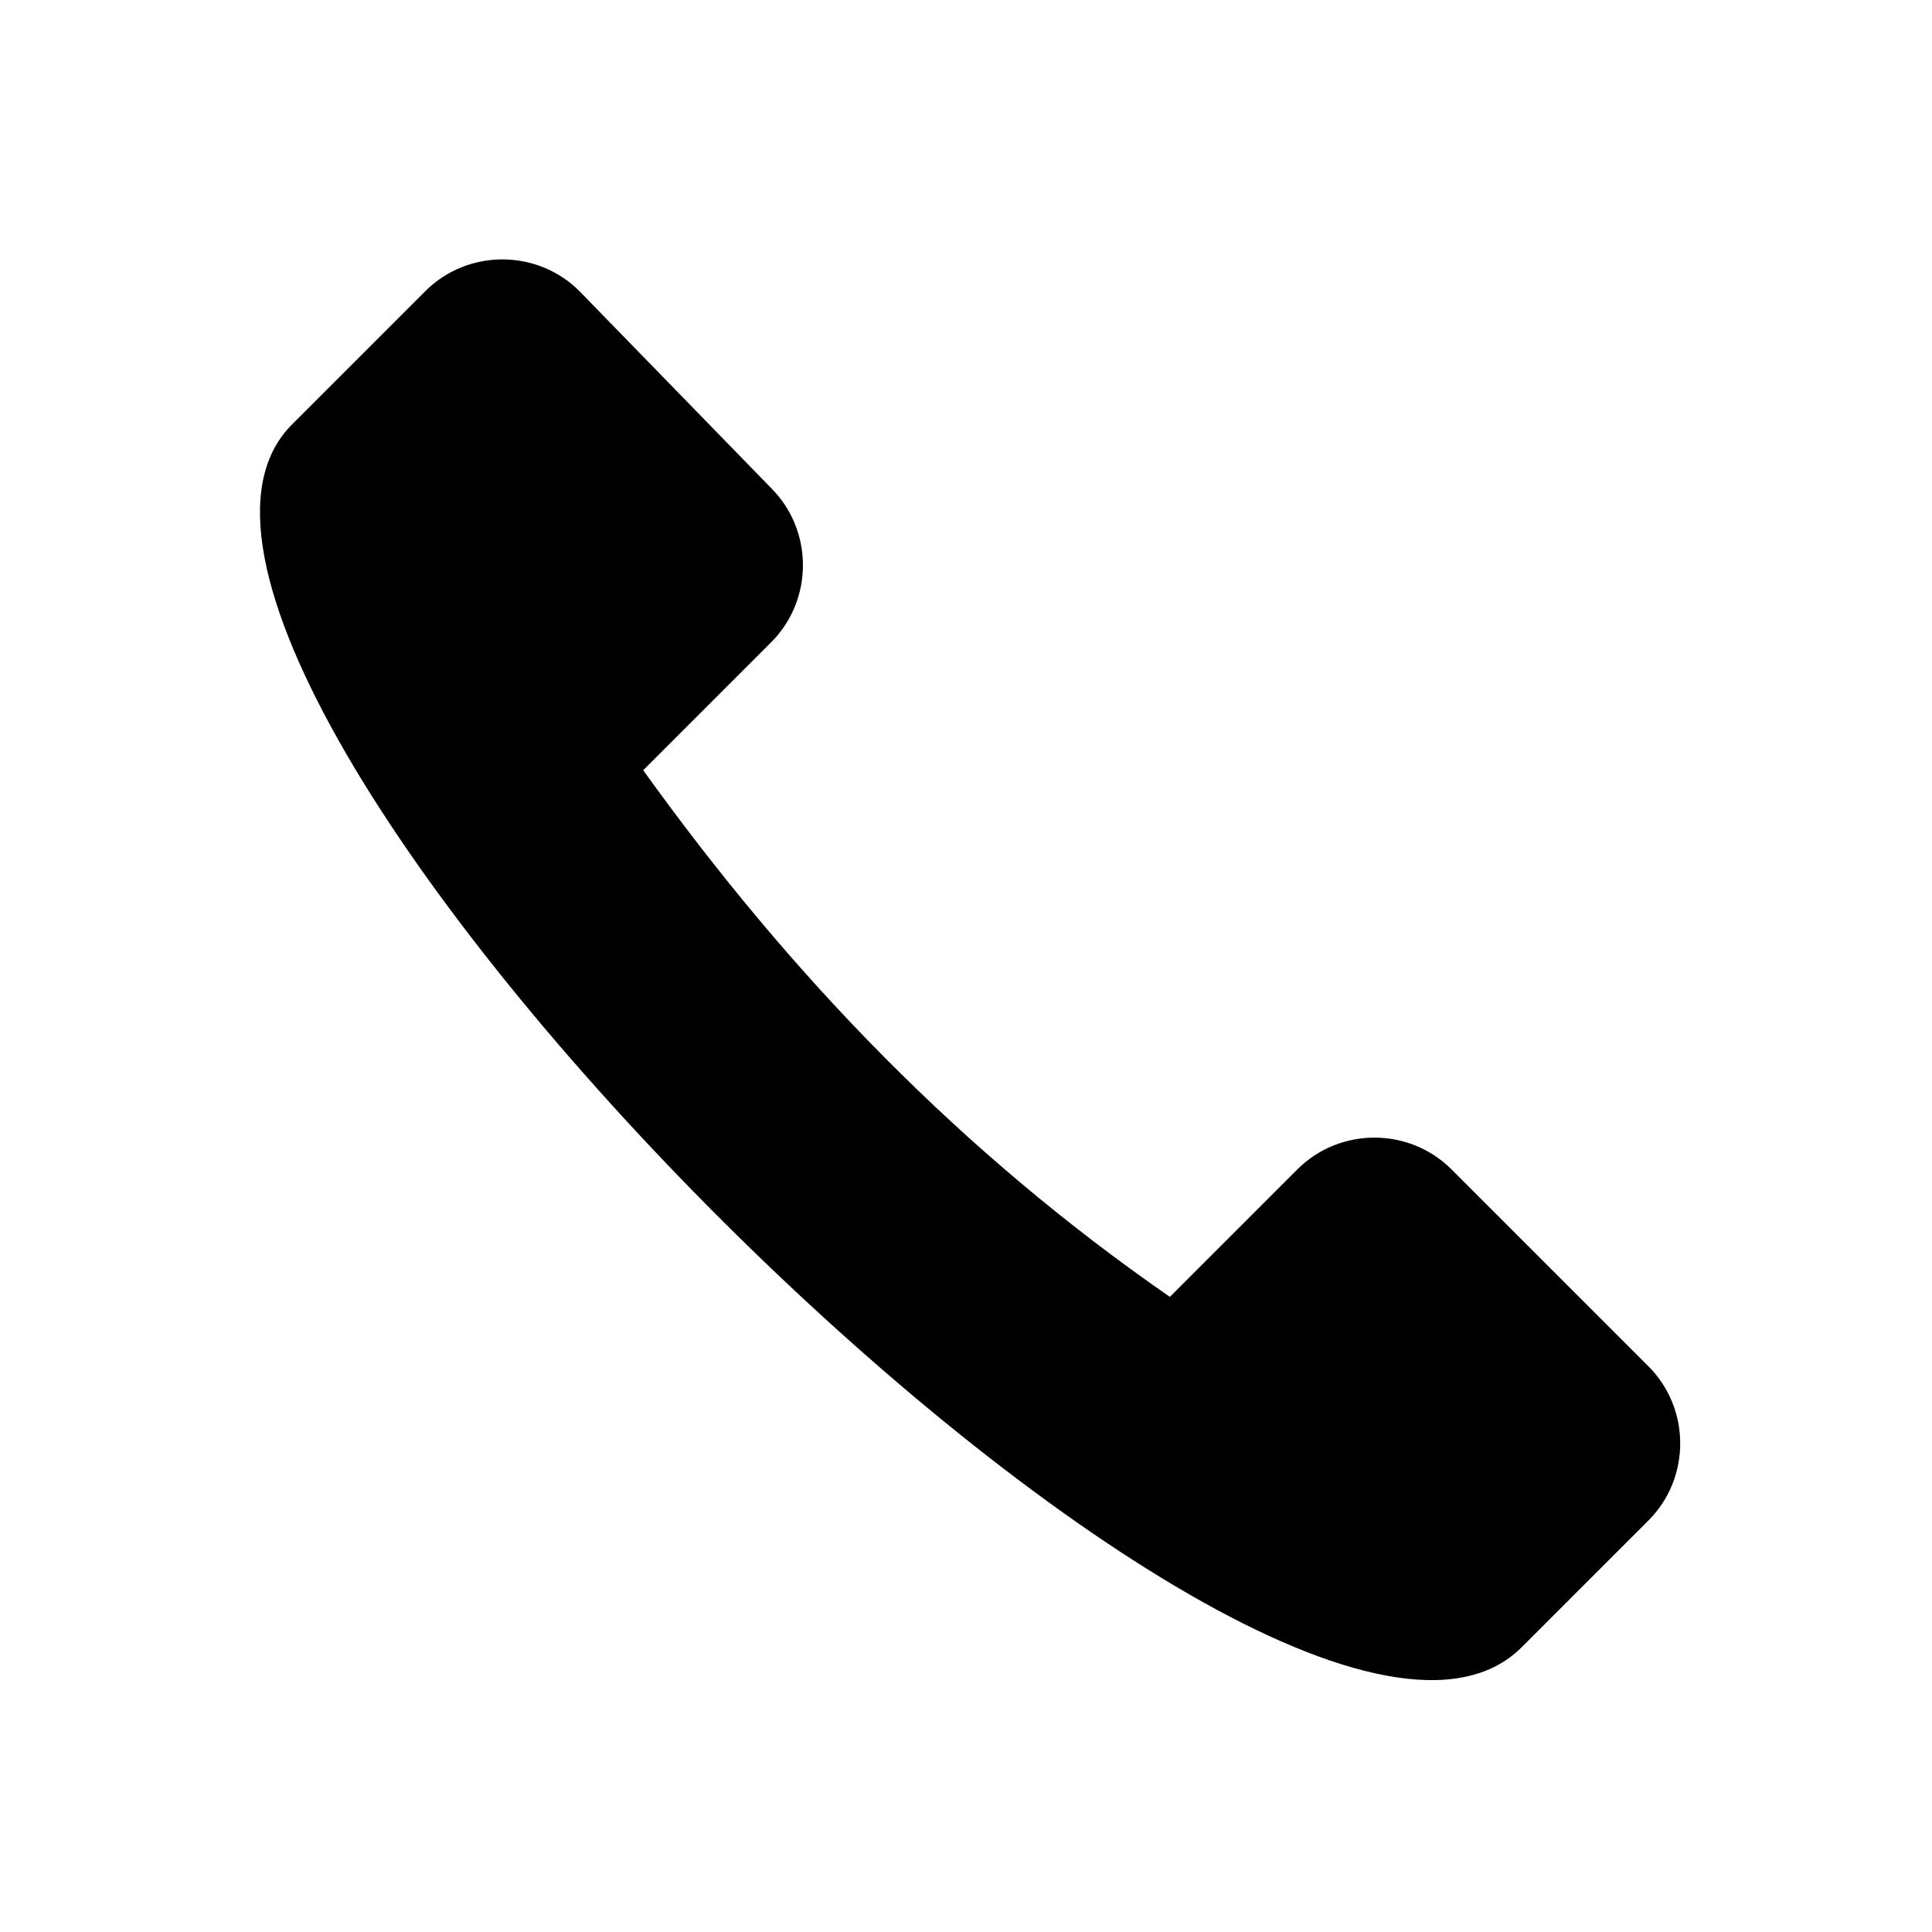 <?xml version="1.0" encoding="utf-8"?>
<!-- Generator: Adobe Illustrator 23.0.1, SVG Export Plug-In . SVG Version: 6.00 Build 0)  -->
<svg version="1.1" id="Layer_1" xmlns="http://www.w3.org/2000/svg" xmlns:xlink="http://www.w3.org/1999/xlink" x="0px" y="0px"
	 viewBox="0 0 406.1 406.1" style="enable-background:new 0 0 406.1 406.1;" xml:space="preserve">
<style type="text/css">
	.st0{fill-rule:evenodd;clip-rule:evenodd;}
</style>
<g>
	<path class="st0" d="M135.2,161.9c31.3,43.6,67.1,80.5,110.7,110.7l26.8-26.8c8.9-8.9,23.5-8.9,32.4,0l41.4,41.4
		c8.9,8.9,8.9,23.5,0,32.4l-26.8,26.8C267.2,397.8,10,140.6,61.4,89.2l28-28c8.9-8.9,23.5-8.9,32.4,0l40.3,41.4
		c8.9,8.9,8.9,23.5,0,32.4L135.2,161.9z"/>
</g>
</svg>
